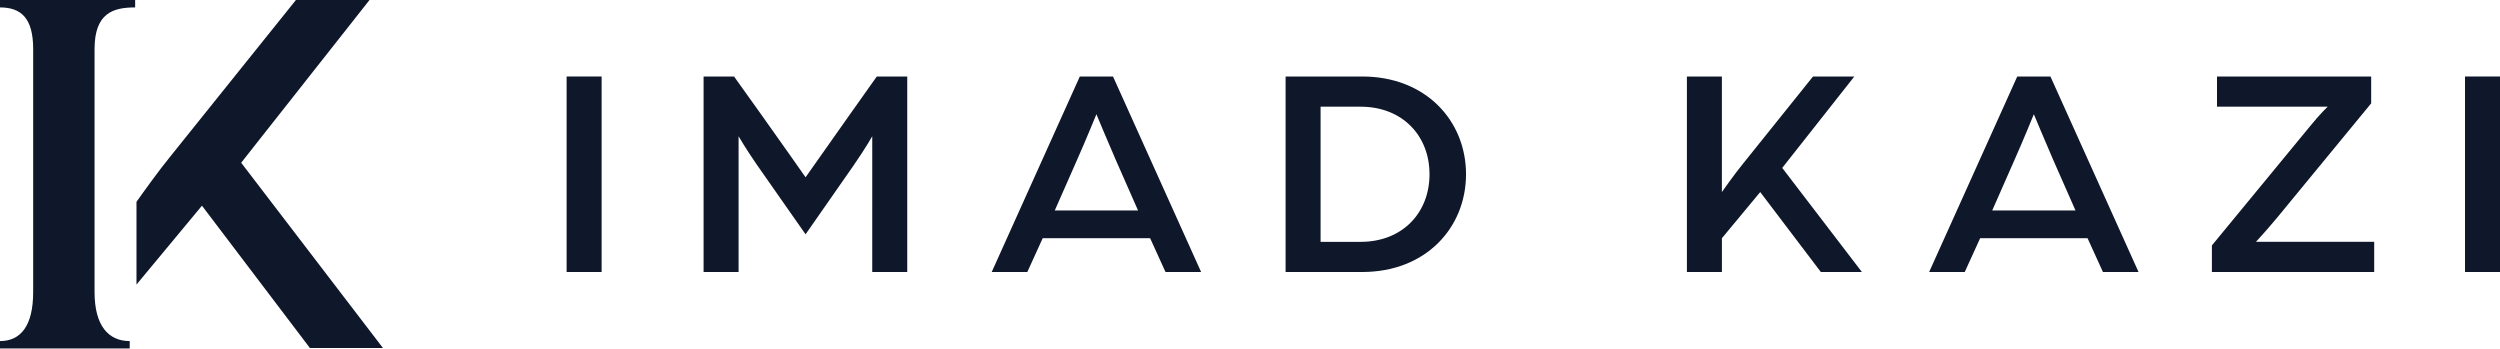 <?xml version="1.0" encoding="UTF-8"?><svg id="Layer_2" xmlns="http://www.w3.org/2000/svg" viewBox="0 0 1293.38 180.3"><defs><style>.cls-1{fill:#0f172a;}</style></defs><g id="Layer_1-2"><g><g><path class="cls-1" d="M293.14,39.58h18.11v101.14h-18.11V39.58Z"/><path class="cls-1" d="M364.01,39.58h15.76l14.05,19.67c7.18,9.99,22.94,32.47,22.94,32.47,0,0,15.77-22.32,22.79-32.31l14.05-19.82h15.77v101.14h-18.11V70.49s-3.12,5.62-9.68,15.14l-24.82,35.59-25.13-35.9c-6.24-9.05-9.52-14.83-9.52-14.83v70.24h-18.11V39.58Z"/><path class="cls-1" d="M558.65,39.58h17.17l45.58,101.14h-18.42l-7.96-17.48h-55.57l-7.96,17.48h-18.42l45.58-101.14Zm30.12,69.3l-11.55-26.22c-4.37-9.99-9.99-23.57-9.99-23.57,0,0-5.46,13.42-9.99,23.57l-11.55,26.22h43.08Z"/><path class="cls-1" d="M665.11,39.58h39.65c32.93,0,53.69,22.94,53.69,50.57s-20.76,50.57-53.69,50.57h-39.65V39.58Zm38.86,85.54c21.38,0,35.59-14.83,35.59-34.96s-14.2-34.96-35.59-34.96h-20.76V125.12h20.76Z"/><path class="cls-1" d="M872.71,39.58h18.11v59.78s6.56-9.37,10.93-14.67l36.21-45.11h21.38l-37.3,47.29,41.21,53.85h-21.23l-31.37-41.36-19.82,23.88v17.48h-18.11V39.58Z"/><path class="cls-1" d="M1043.63,39.58h17.17l45.58,101.14h-18.42l-7.96-17.48h-55.57l-7.96,17.48h-18.42l45.58-101.14Zm30.13,69.3l-11.55-26.22c-4.37-9.99-9.99-23.57-9.99-23.57,0,0-5.46,13.42-9.99,23.57l-11.55,26.22h43.08Z"/><path class="cls-1" d="M1144.31,126.99l50.26-61.03c5.78-7.18,9.68-10.77,9.68-10.77h-57.28v-15.61h79.76v13.89l-48.54,59c-6.24,7.49-11.08,12.64-11.08,12.64h61.19v15.61h-83.97v-13.73Z"/><path class="cls-1" d="M1275.28,39.58h18.11v101.14h-18.11V39.58Z"/></g><g><path class="cls-1" d="M69.92,0V3.84c-11.27,0-21,2.82-21,21.51v125.75c0,17.42,7.17,25.35,18.18,25.35v3.84H0v-3.84c10.76,0,17.16-7.94,17.16-25.35V25.36C17.16,9.48,11.01,3.84,0,3.84V0H69.92Z"/><path class="cls-1" d="M124.77,84.19L191.17,0h-38.07L88.64,80.3c-6.14,7.45-14.69,19.39-18.03,24.1v42.81l33.87-40.8,55.85,73.63h37.79L124.77,84.19Z"/></g></g></g></svg>